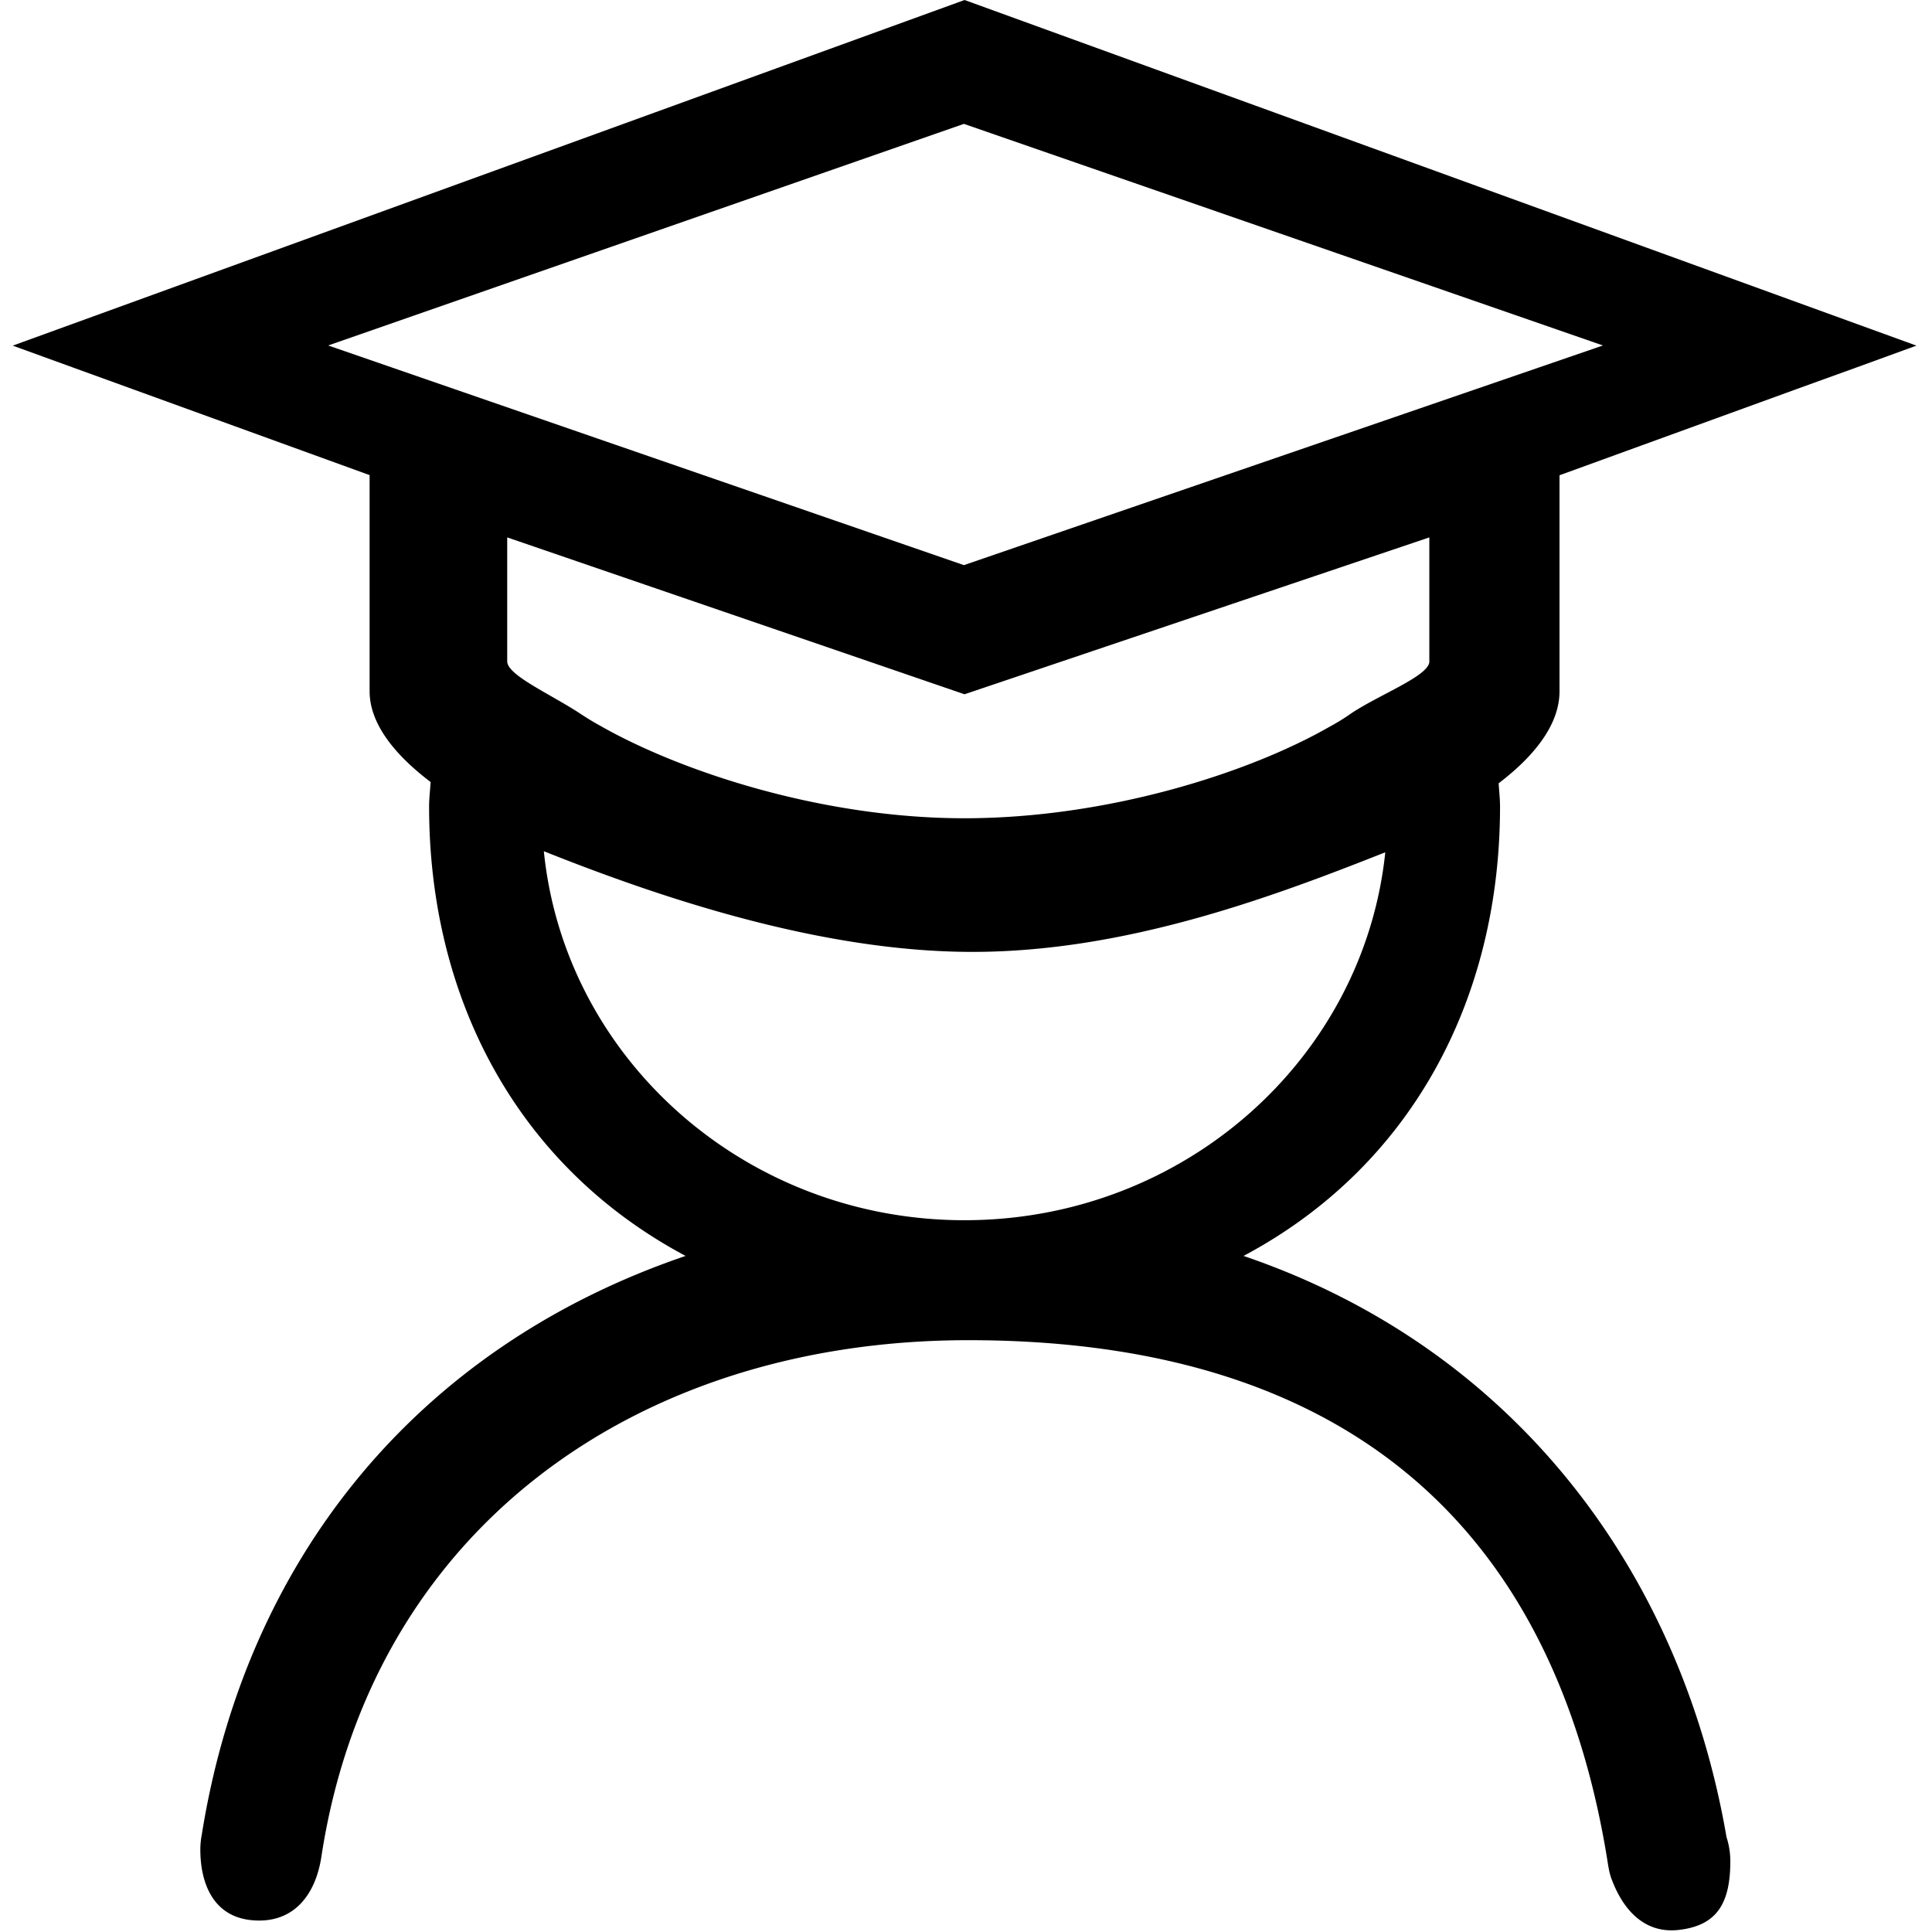 <?xml version="1.0" standalone="no"?><!DOCTYPE svg PUBLIC "-//W3C//DTD SVG 1.1//EN" "http://www.w3.org/Graphics/SVG/1.1/DTD/svg11.dtd"><svg t="1578218053990" class="icon" viewBox="0 0 1024 1024" version="1.1" xmlns="http://www.w3.org/2000/svg" p-id="8082" xmlns:xlink="http://www.w3.org/1999/xlink" width="200" height="200"><defs><style type="text/css"></style></defs><path d="M511.239 0L6.737 183.195 195.901 251.823v114.547c0 16.364 12.052 32.728 32.337 48.121-0.249 4.312-0.808 8.556-0.808 12.948 0 101.928 46.841 190.76 135.949 238.228-143.946 49.004-233.344 162.526-256.404 306.56h0.013a41.499 41.499 0 0 0-0.808 8.125c0 16.303 5.834 35.328 27.23 37.389 21.598 2.075 33.731-12.665 36.938-33.698 26.321-172.248 165.901-273.718 342.973-273.718 210.715 0 311.175 109.608 338.304 273.738 0.674 4.056 1.118 8.064 2.499 11.769v0.02h0.013c5.868 15.778 16.99 29.258 35.84 27.028 19.537-2.317 27.129-13.44 27.129-36.365 0-4.446-0.707-8.724-2.008-12.746-24.468-142.08-113.57-259.618-256-308.103 89.108-47.387 135.949-136.219 135.949-238.147 0-4.231-0.478-8.219-0.728-12.362 20.204-15.4 32.256-32 32.256-48.775V251.897l126.114-45.837 31.522-11.385 31.535-11.486L511.239 0z m0 646.744c-116.298 0-211.914-85.726-222.989-195.577 60.544 24.138 146.237 53.356 227.126 53.356 80.977 0 158.316-28.807 218.853-52.79C722.823 561.273 627.288 646.737 511.239 646.737z m246.353-296.192c0 7.68-26.509 17.516-41.674 27.715 0 0-4.655 3.402-11.251 6.939-42.509 24.394-117.571 48.485-193.509 48.485-75.803 0-150.858-24.899-193.381-49.226-5.544-3.032-10.206-6.205-10.206-6.205-15.892-10.429-38.737-20.399-38.737-27.715V284.834l242.385 83.146 246.353-83.146v65.711h0.02z m-246.703-51.018L173.939 183.107 510.888 65.657l338.708 117.45-338.708 116.426z" p-id="8083"></path></svg>